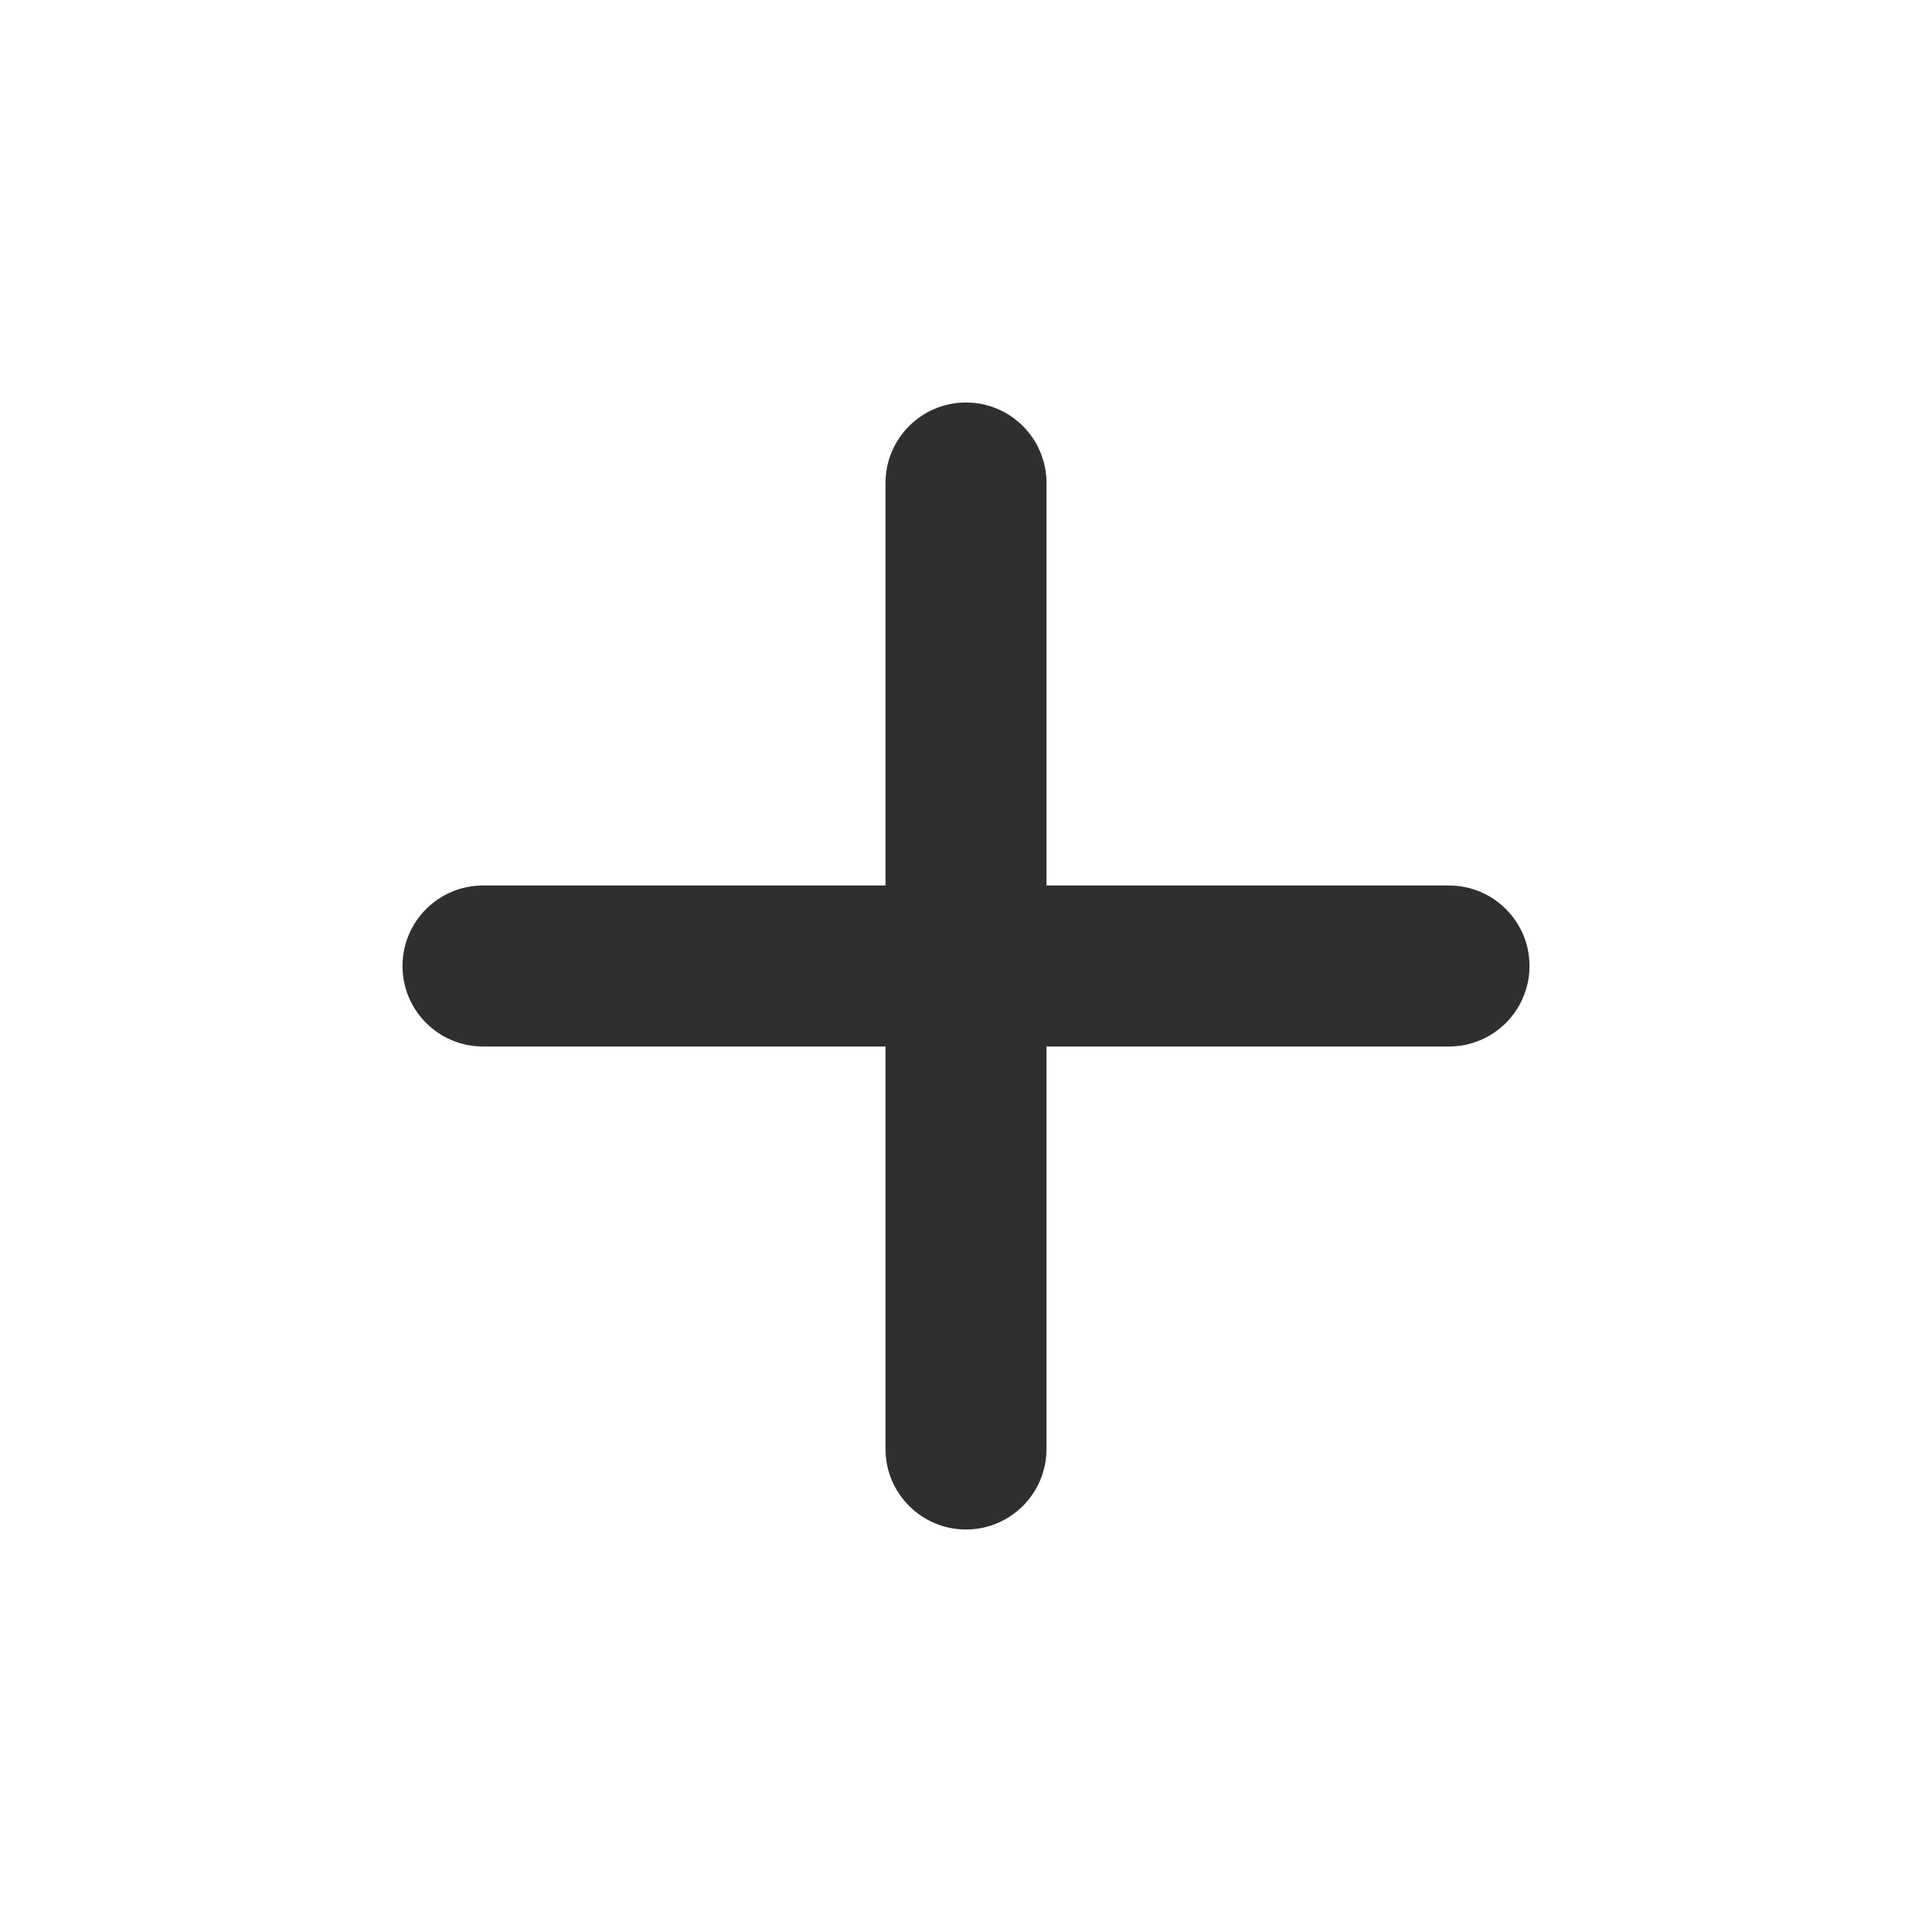 <svg width="24" height="24" viewBox="0 0 24 24" fill="none" xmlns="http://www.w3.org/2000/svg">
  <path
    d="M6 11C5.448 11 5 11.448 5 12C5 12.552 5.448 13 6 13V11ZM18 13C18.552 13 19 12.552 19 12C19 11.448 18.552 11 18 11V13ZM13 6C13 5.448 12.552 5 12 5C11.448 5 11 5.448 11 6L13 6ZM11 18C11 18.552 11.448 19 12 19C12.552 19 13 18.552 13 18H11ZM6 13H18V11H6V13ZM11 6L11 18H13L13 6L11 6Z"
    fill="#2F2F2F"/>
</svg>
